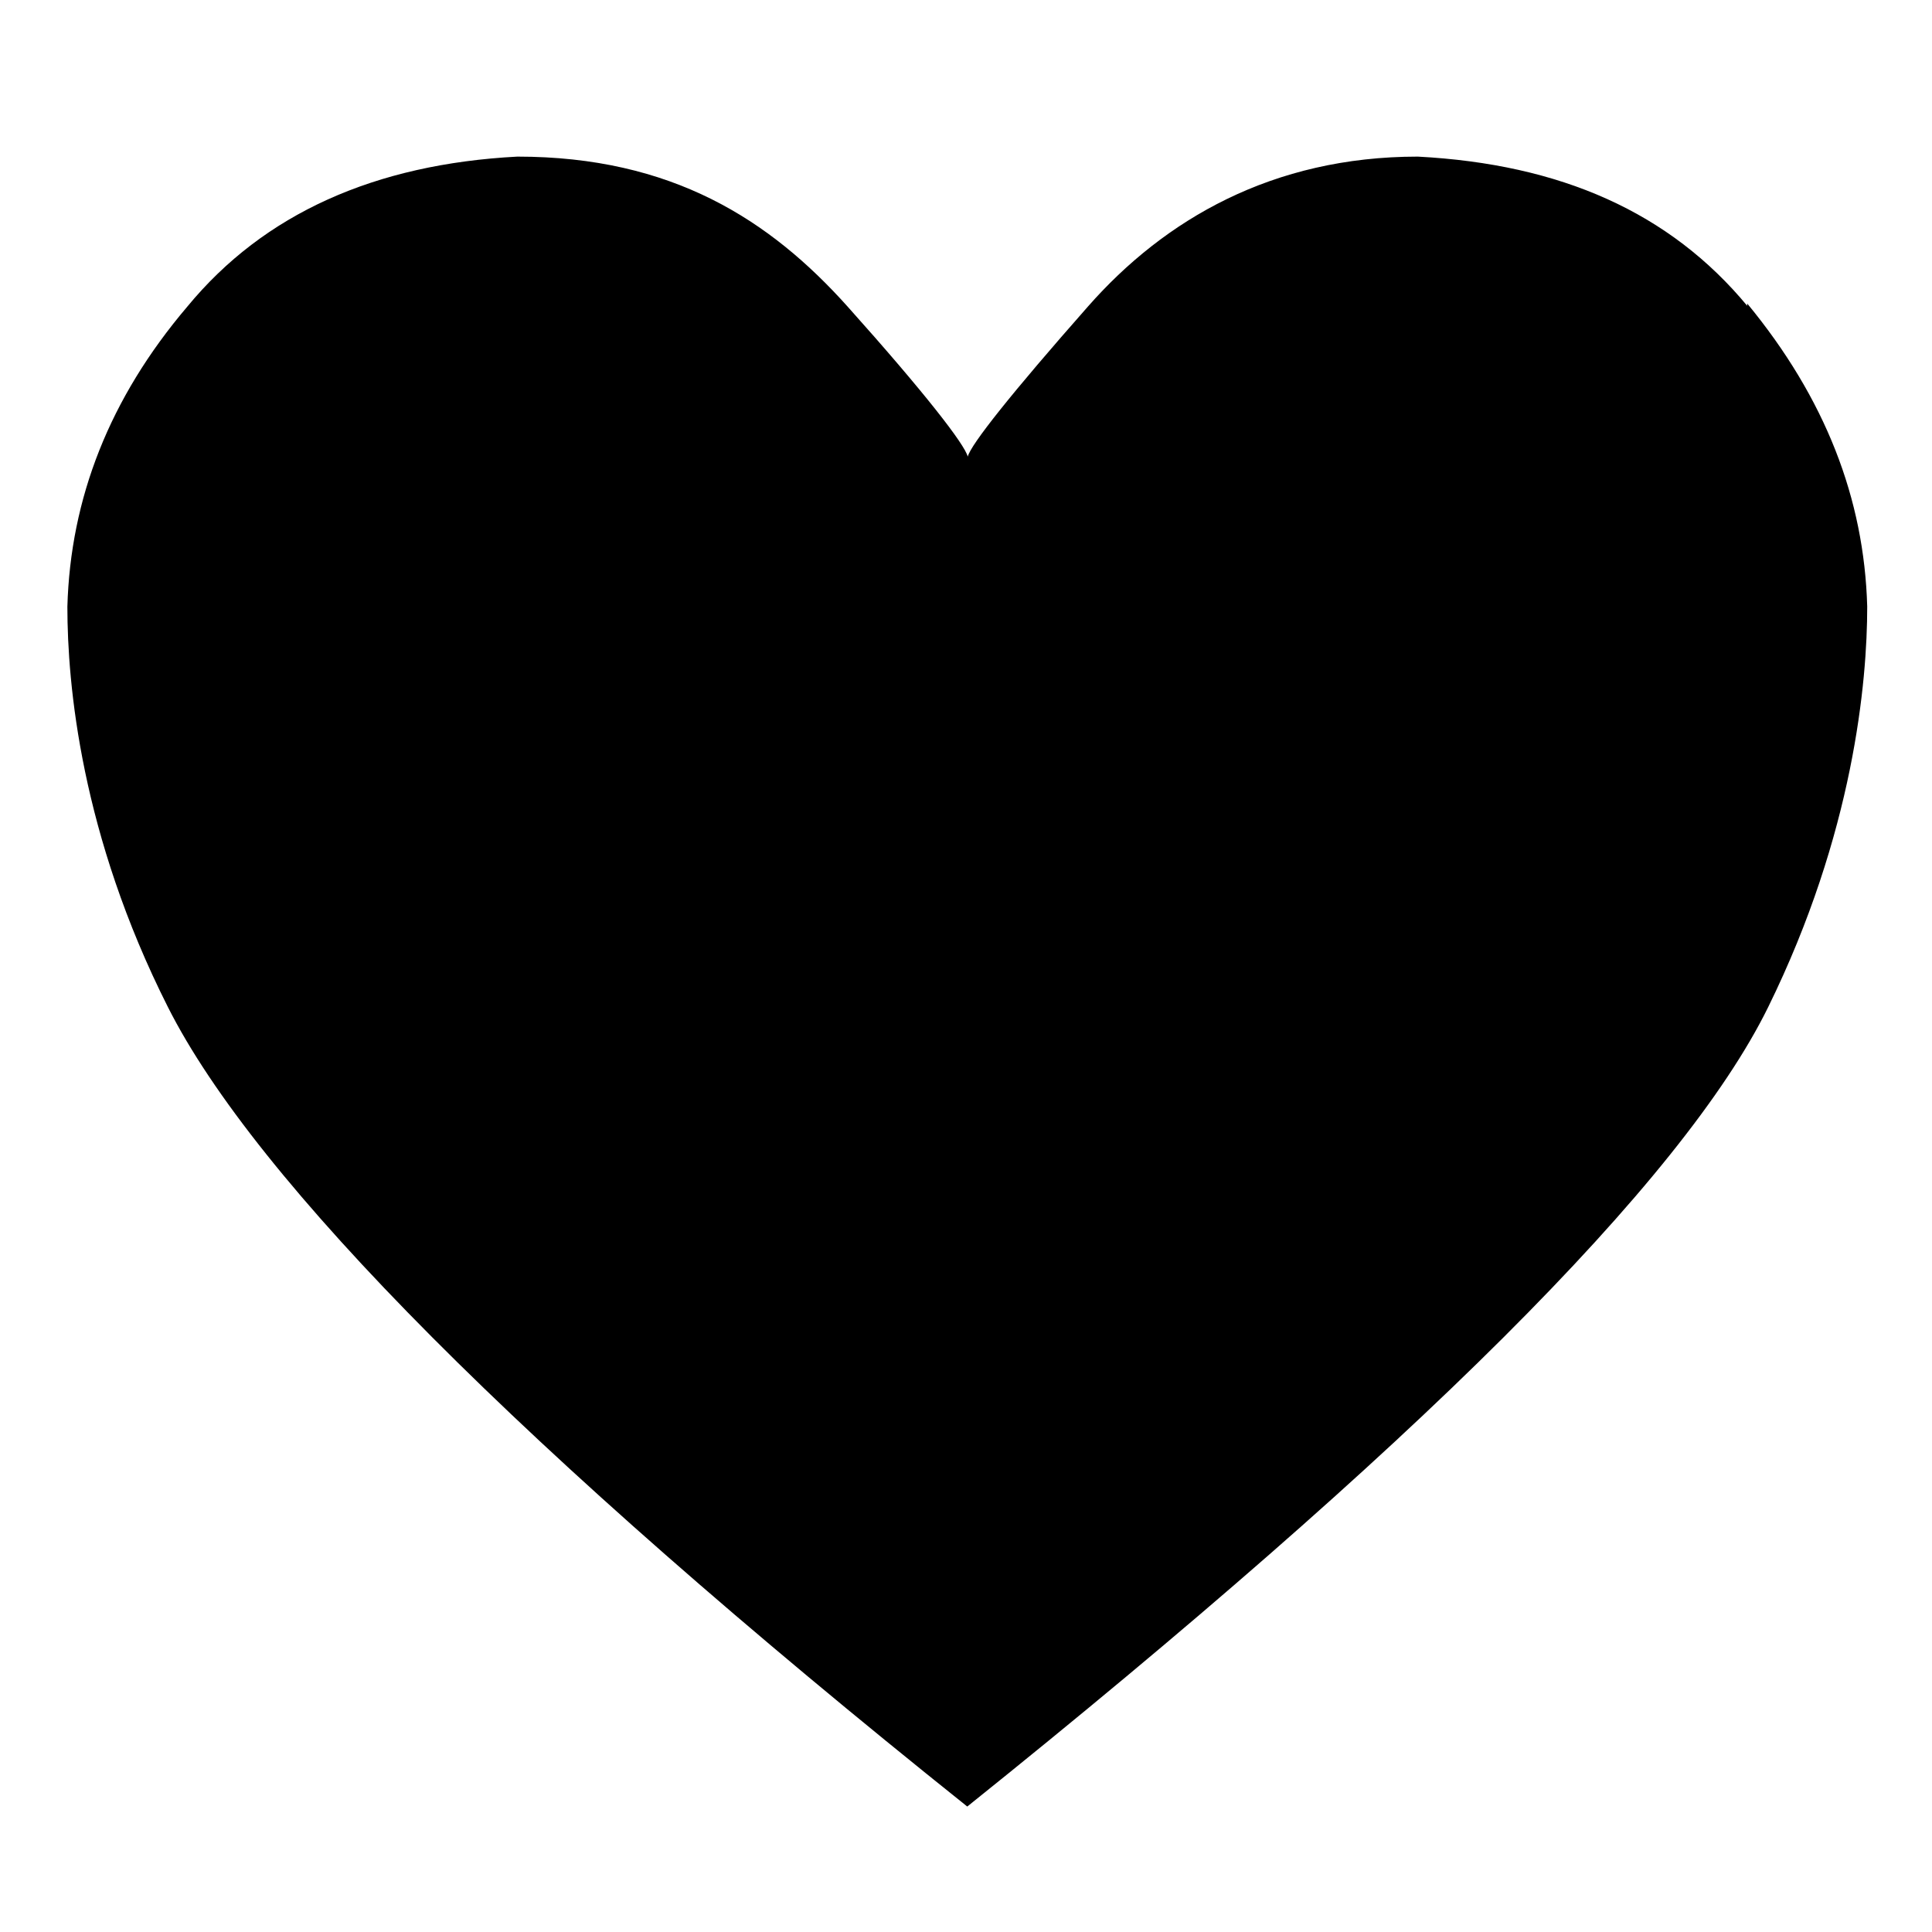 <svg xmlns="http://www.w3.org/2000/svg" viewBox="0 0 32 32" width="1em" height="1em">
  <title>amour</title>
  <path d="M28.95 5.078c-1.292-1.565-3.105-2.36-5.466-2.484-2.41 0-4.198 1.043-5.465 2.484-1.27 1.44-1.94 2.286-1.99 2.485-.05-.2-.7-1.044-1.99-2.485-1.29-1.44-2.91-2.484-5.47-2.484-2.36.124-4.198.944-5.466 2.484-1.29 1.516-1.937 3.18-1.987 4.97 0 1.29.224 3.775 1.665 6.632 1.44 2.857 5.81 7.304 13.24 13.242 7.403-5.938 11.85-10.36 13.266-13.242 1.416-2.882 1.64-5.39 1.64-6.633-.05-1.79-.696-3.453-1.988-5.02v.05z"/>
</svg>
